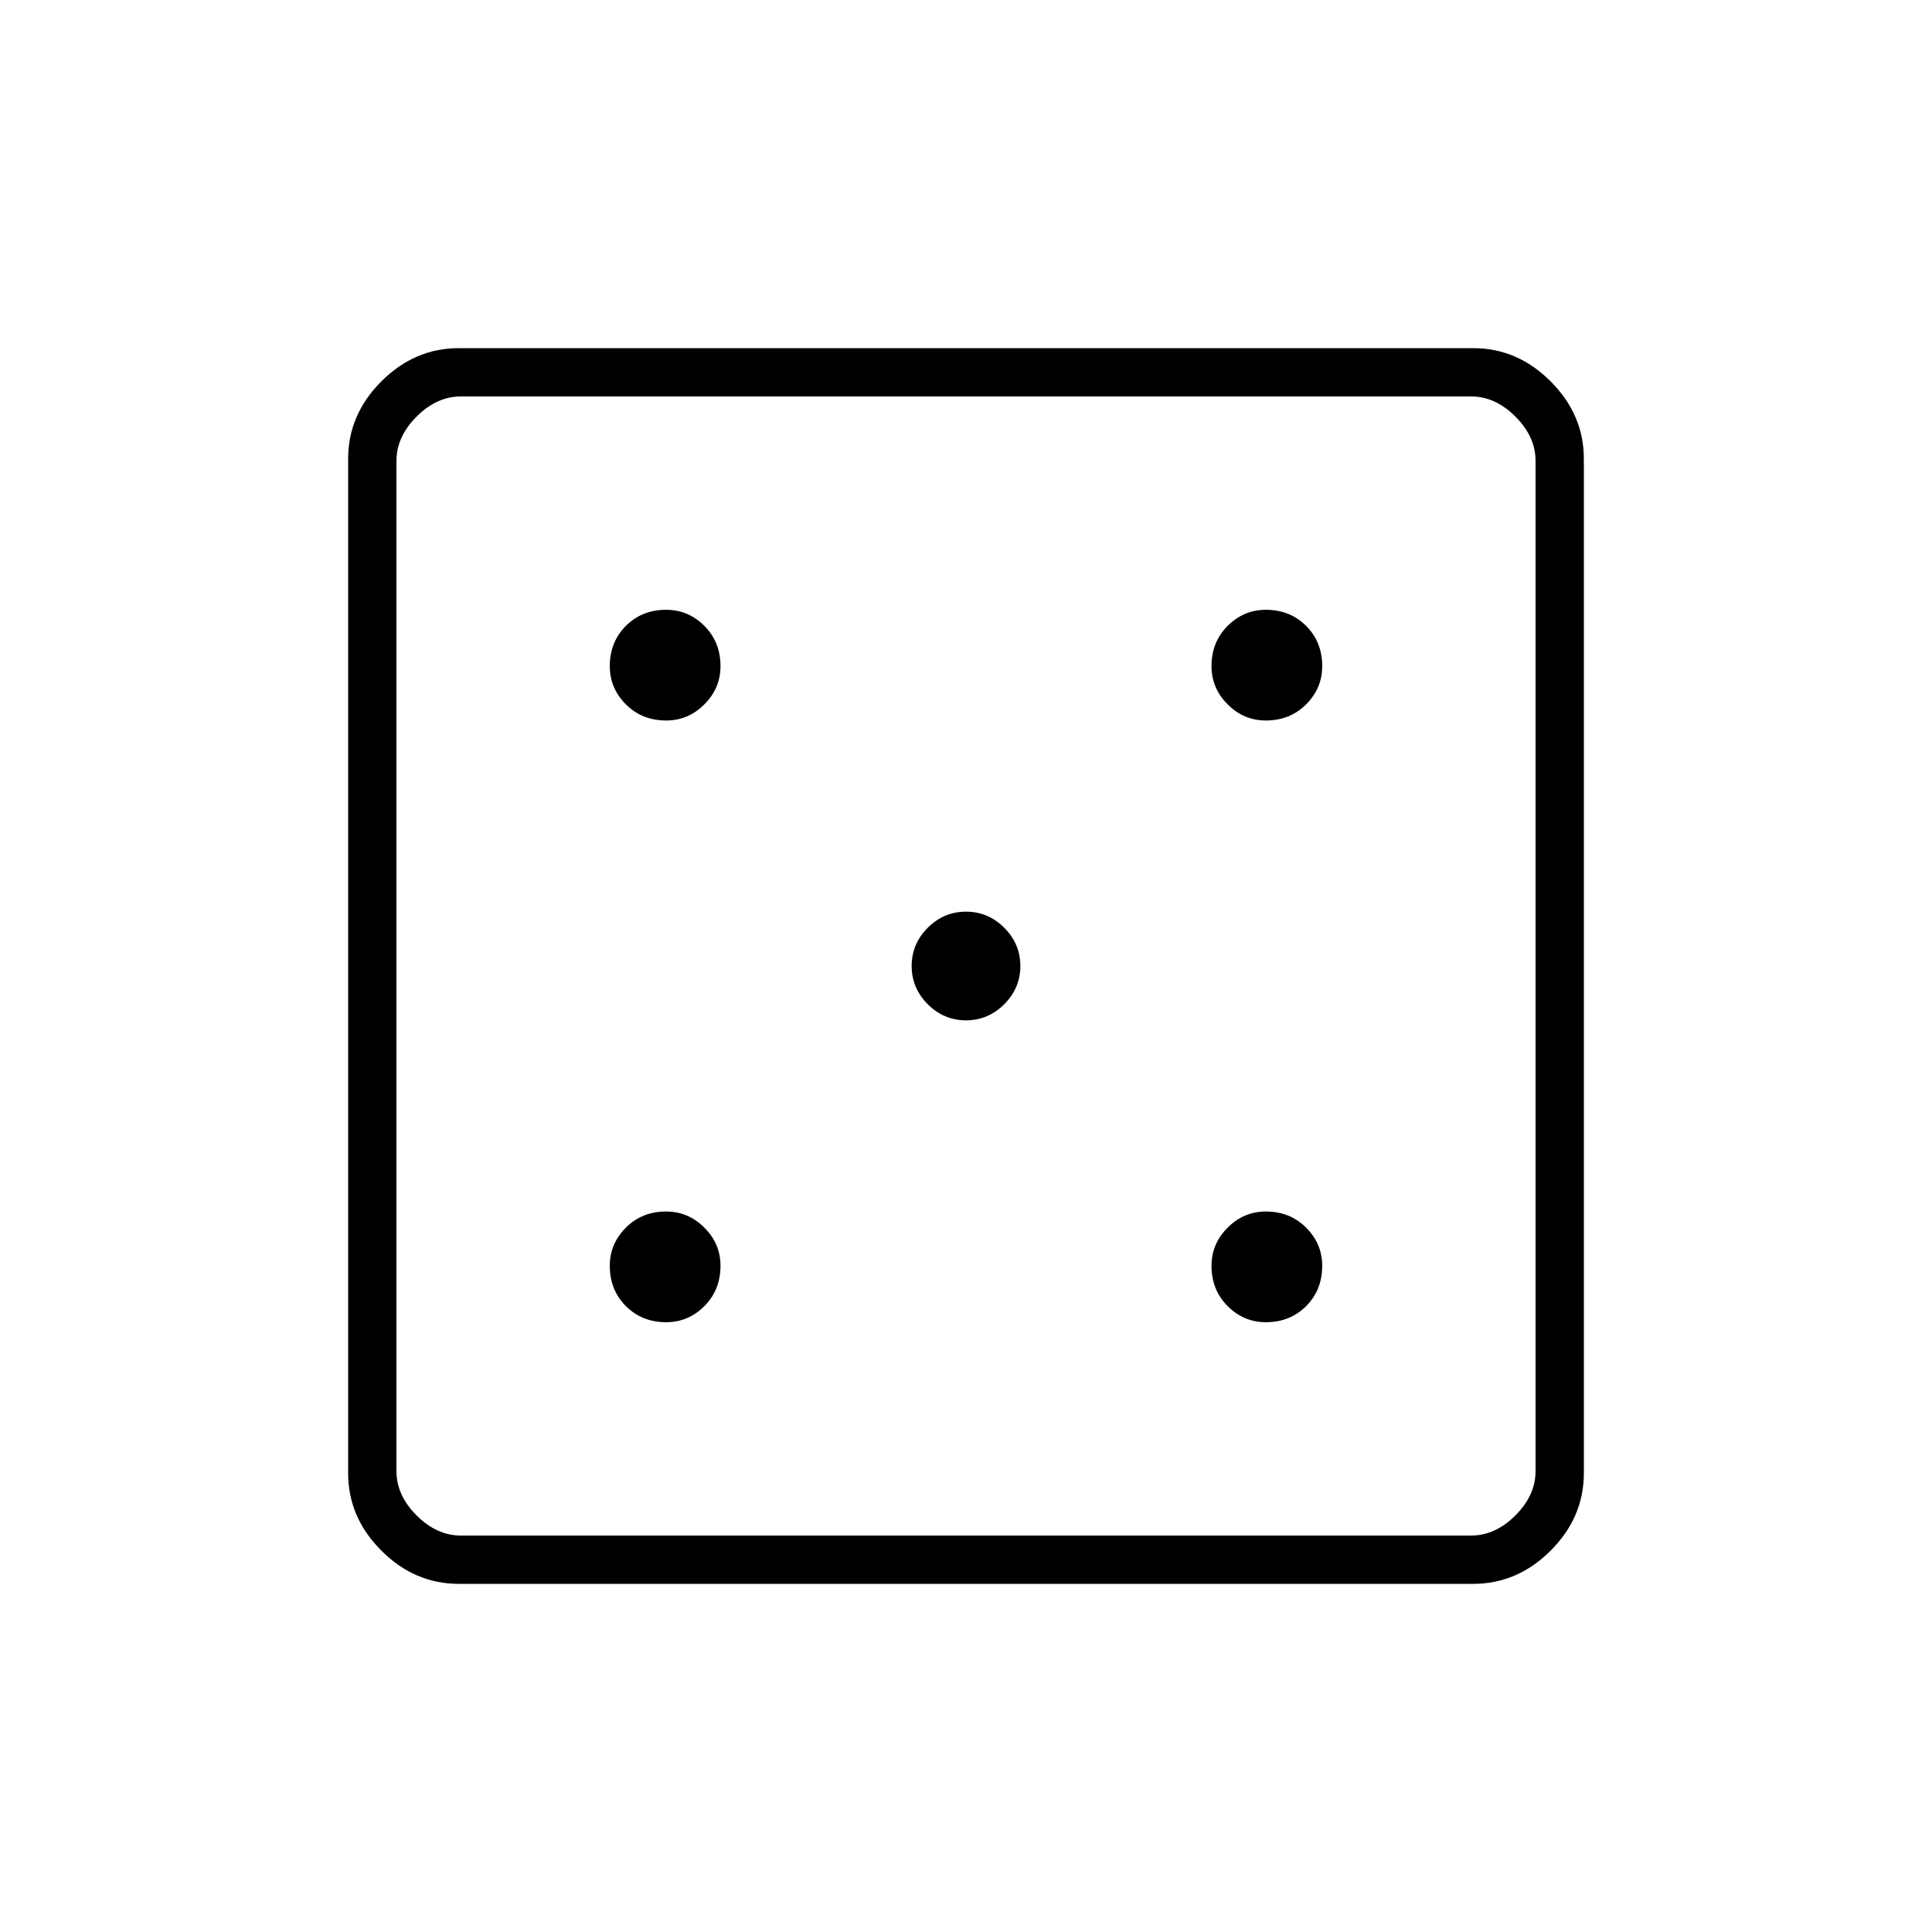 <svg xmlns="http://www.w3.org/2000/svg" height="40" width="40"><path d="M13.792 27.375q.458 0 .791-.333.334-.334.334-.834 0-.458-.334-.791-.333-.334-.791-.334-.5 0-.834.334-.333.333-.333.791 0 .5.333.834.334.333.834.333Zm0-12.458q.458 0 .791-.334.334-.333.334-.791 0-.5-.334-.834-.333-.333-.791-.333-.5 0-.834.333-.333.334-.333.834 0 .458.333.791.334.334.834.334ZM20 21.125q.458 0 .792-.333.333-.334.333-.792t-.333-.792q-.334-.333-.792-.333t-.792.333q-.333.334-.333.792t.333.792q.334.333.792.333Zm6.208 6.25q.5 0 .834-.333.333-.334.333-.834 0-.458-.333-.791-.334-.334-.834-.334-.458 0-.791.334-.334.333-.334.791 0 .5.334.834.333.333.791.333Zm0-12.458q.5 0 .834-.334.333-.333.333-.791 0-.5-.333-.834-.334-.333-.834-.333-.458 0-.791.333-.334.334-.334.834 0 .458.334.791.333.334.791.334ZM9.5 32.792q-.917 0-1.604-.688-.688-.687-.688-1.604v-21q0-.917.688-1.604.687-.688 1.604-.688h21q.917 0 1.604.688.688.687.688 1.604v21q0 .917-.688 1.604-.687.688-1.604.688Zm.042-1h20.916q.5 0 .917-.417.417-.417.417-.917V9.542q0-.5-.417-.917-.417-.417-.917-.417H9.542q-.5 0-.917.417-.417.417-.417.917v20.916q0 .5.417.917.417.417.917.417ZM8.208 8.208v23.584V8.208Z"/></svg>